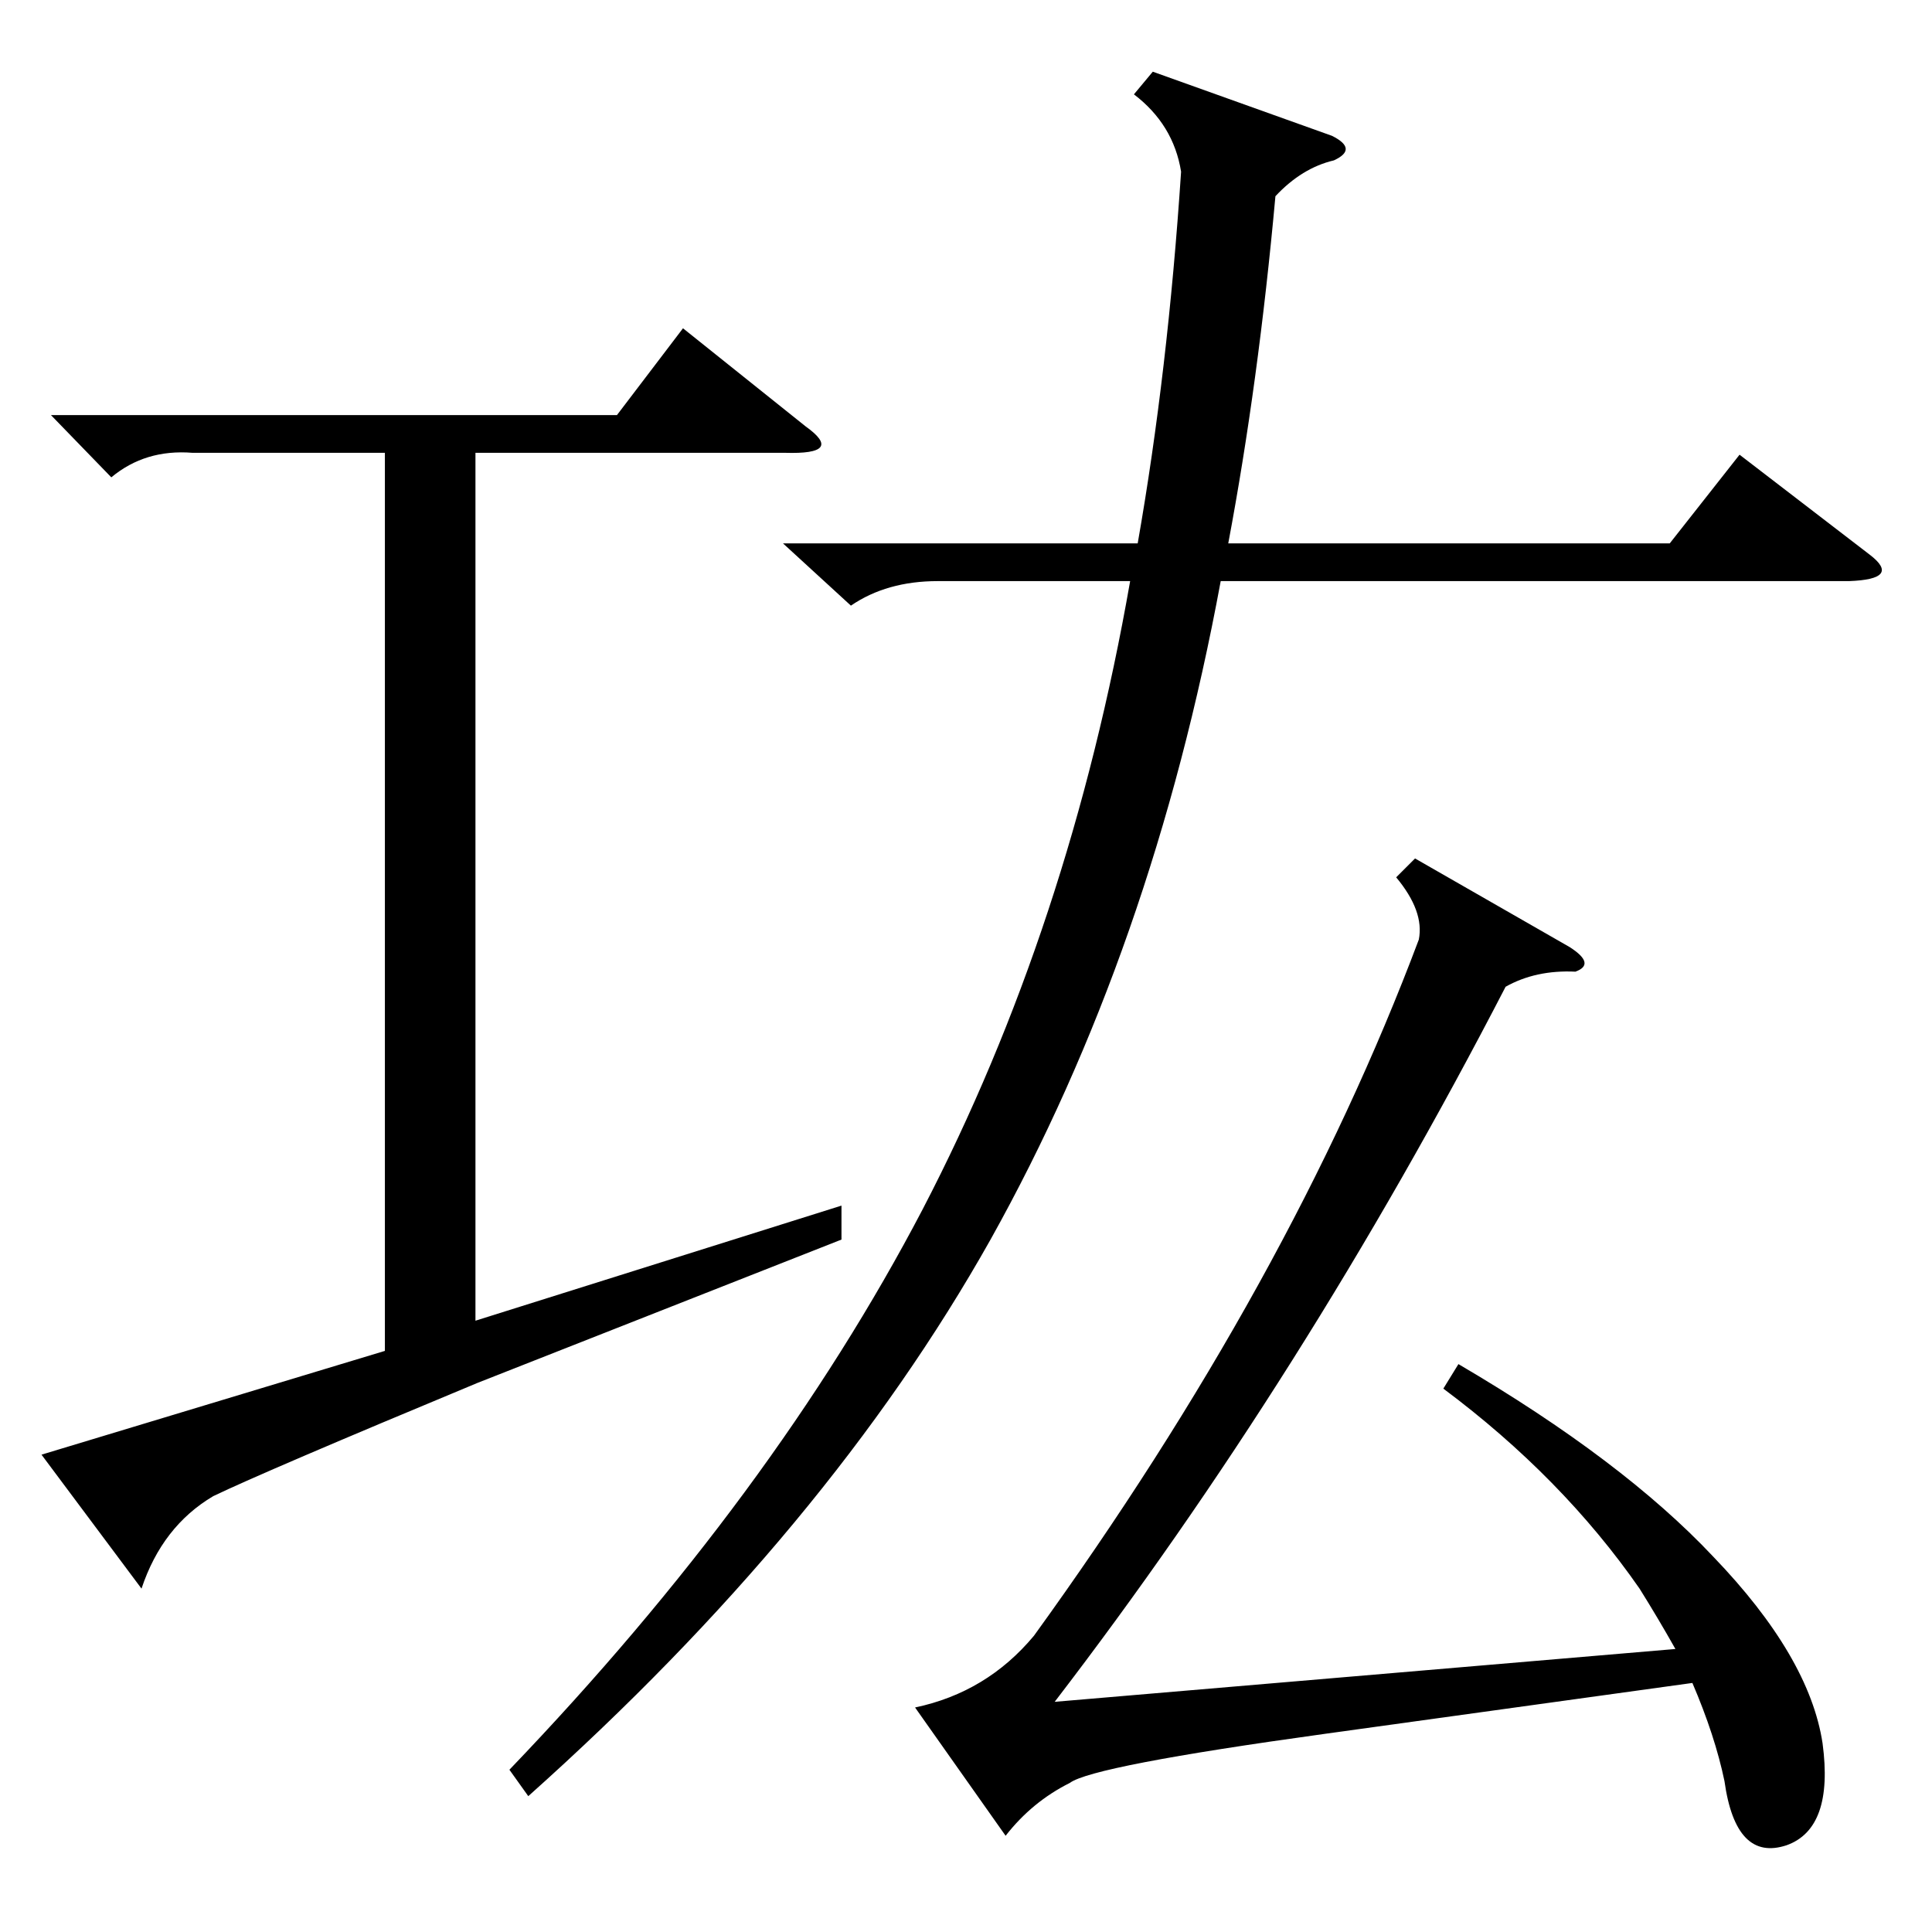 <?xml version="1.0" standalone="no"?>
<!DOCTYPE svg PUBLIC "-//W3C//DTD SVG 1.1//EN" "http://www.w3.org/Graphics/SVG/1.1/DTD/svg11.dtd" >
<svg xmlns="http://www.w3.org/2000/svg" xmlns:xlink="http://www.w3.org/1999/xlink" version="1.1" viewBox="0 -154 1024 1024">
  <g transform="matrix(1 0 0 -1 0 870)">
   <path fill="currentColor"
d="M559 122l329 28q-9 16 -19 32q-41 59 -104 106l8 13q87 -51 135 -102q51 -53 58 -99q6 -45 -19 -54q-27 -9 -33 34q-5 24 -17 52l-195 -27q-123 -17 -135 -26q-20 -10 -34 -28l-48 68q38 8 63 38q136 188 204 369q3 15 -12 33l10 10l82 -47q14 -9 3 -13q-21 1 -37 -8
q-107 -207 -239 -379zM415 736h188q16 91 23 197q-4 25 -25 41l10 12l95 -34q14 -7 1 -13q-17 -4 -31 -19q-9 -99 -25 -184h234l37 47l69 -53q17 -13 -11 -14h-333q-36 -195 -122 -349q-86 -153 -245 -295l-10 14q140 146 219 297q78 150 110 333h-102q-27 0 -46 -13z
M253 291q-113 -47 -140 -60q-27 -16 -38 -49l-53 71l182 55v476h-102q-25 2 -43 -13l-32 33h300l35 46l65 -52q21 -15 -11 -14h-164v-460l194 61v-18z" />
  </g>

</svg>
